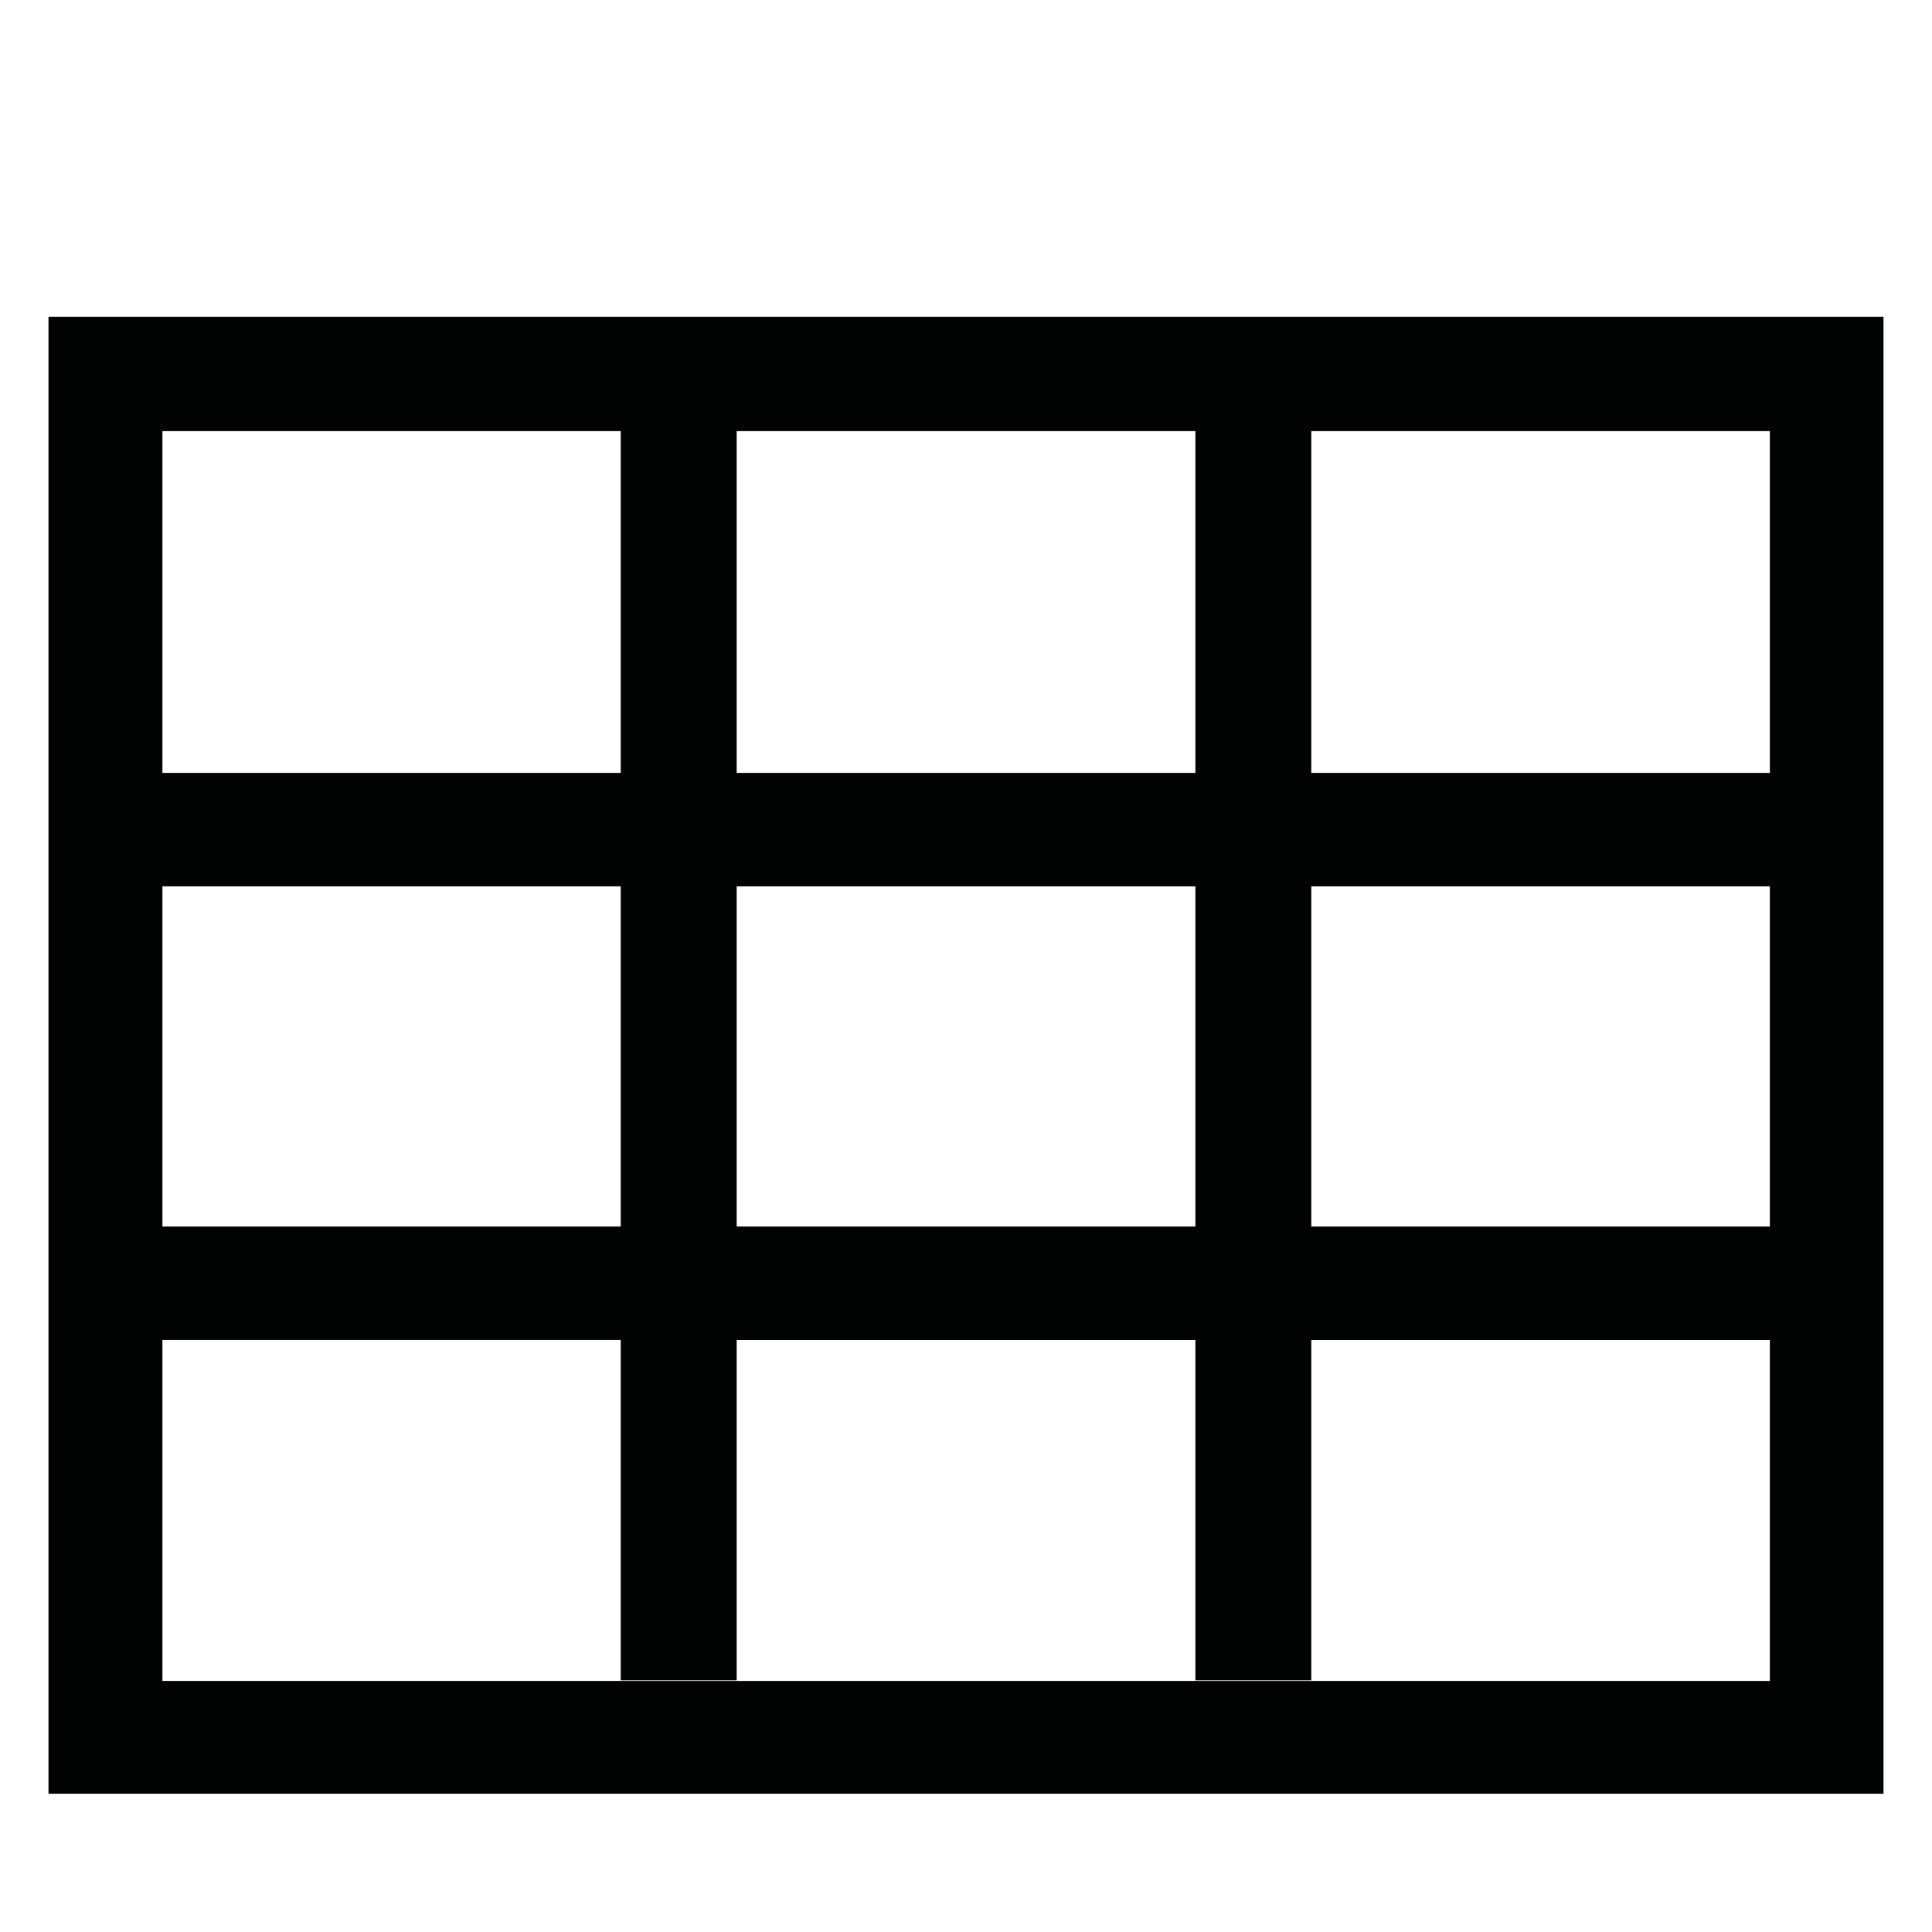 <?xml version="1.0" encoding="utf-8"?>
<!-- Generator: Adobe Illustrator 16.0.0, SVG Export Plug-In . SVG Version: 6.00 Build 0)  -->
<!DOCTYPE svg PUBLIC "-//W3C//DTD SVG 1.1//EN" "http://www.w3.org/Graphics/SVG/1.1/DTD/svg11.dtd">
<svg version="1.1" id="Layer_1" xmlns="http://www.w3.org/2000/svg" xmlns:xlink="http://www.w3.org/1999/xlink" x="0px" y="0px"
	 width="1024px" height="1024px" viewBox="0 0 1024 1024" enable-background="new 0 0 1024 1024" xml:space="preserve">
<g>
	<g>
		<path fill="#010202" d="M25.707,167.884v782.833h972.586V167.884H25.707z M938.057,228.513v181.135H695.011V228.513H938.057z
			 M633.587,228.513v181.135H390.45V228.513H633.587z M86.081,469.788h242.906v180.305H86.081V469.788z M390.45,469.788h243.137
			v180.305H390.45V469.788z M328.988,228.513v181.135H86.081V228.513H328.988z M938.057,890.943H86.081v-180.71h242.906v180.379
			h61.462V710.233h243.137v180.379h61.425V710.233h243.045V890.943z M695.011,650.093V469.788h243.044v180.305H695.011z"/>
	</g>
</g>
</svg>
